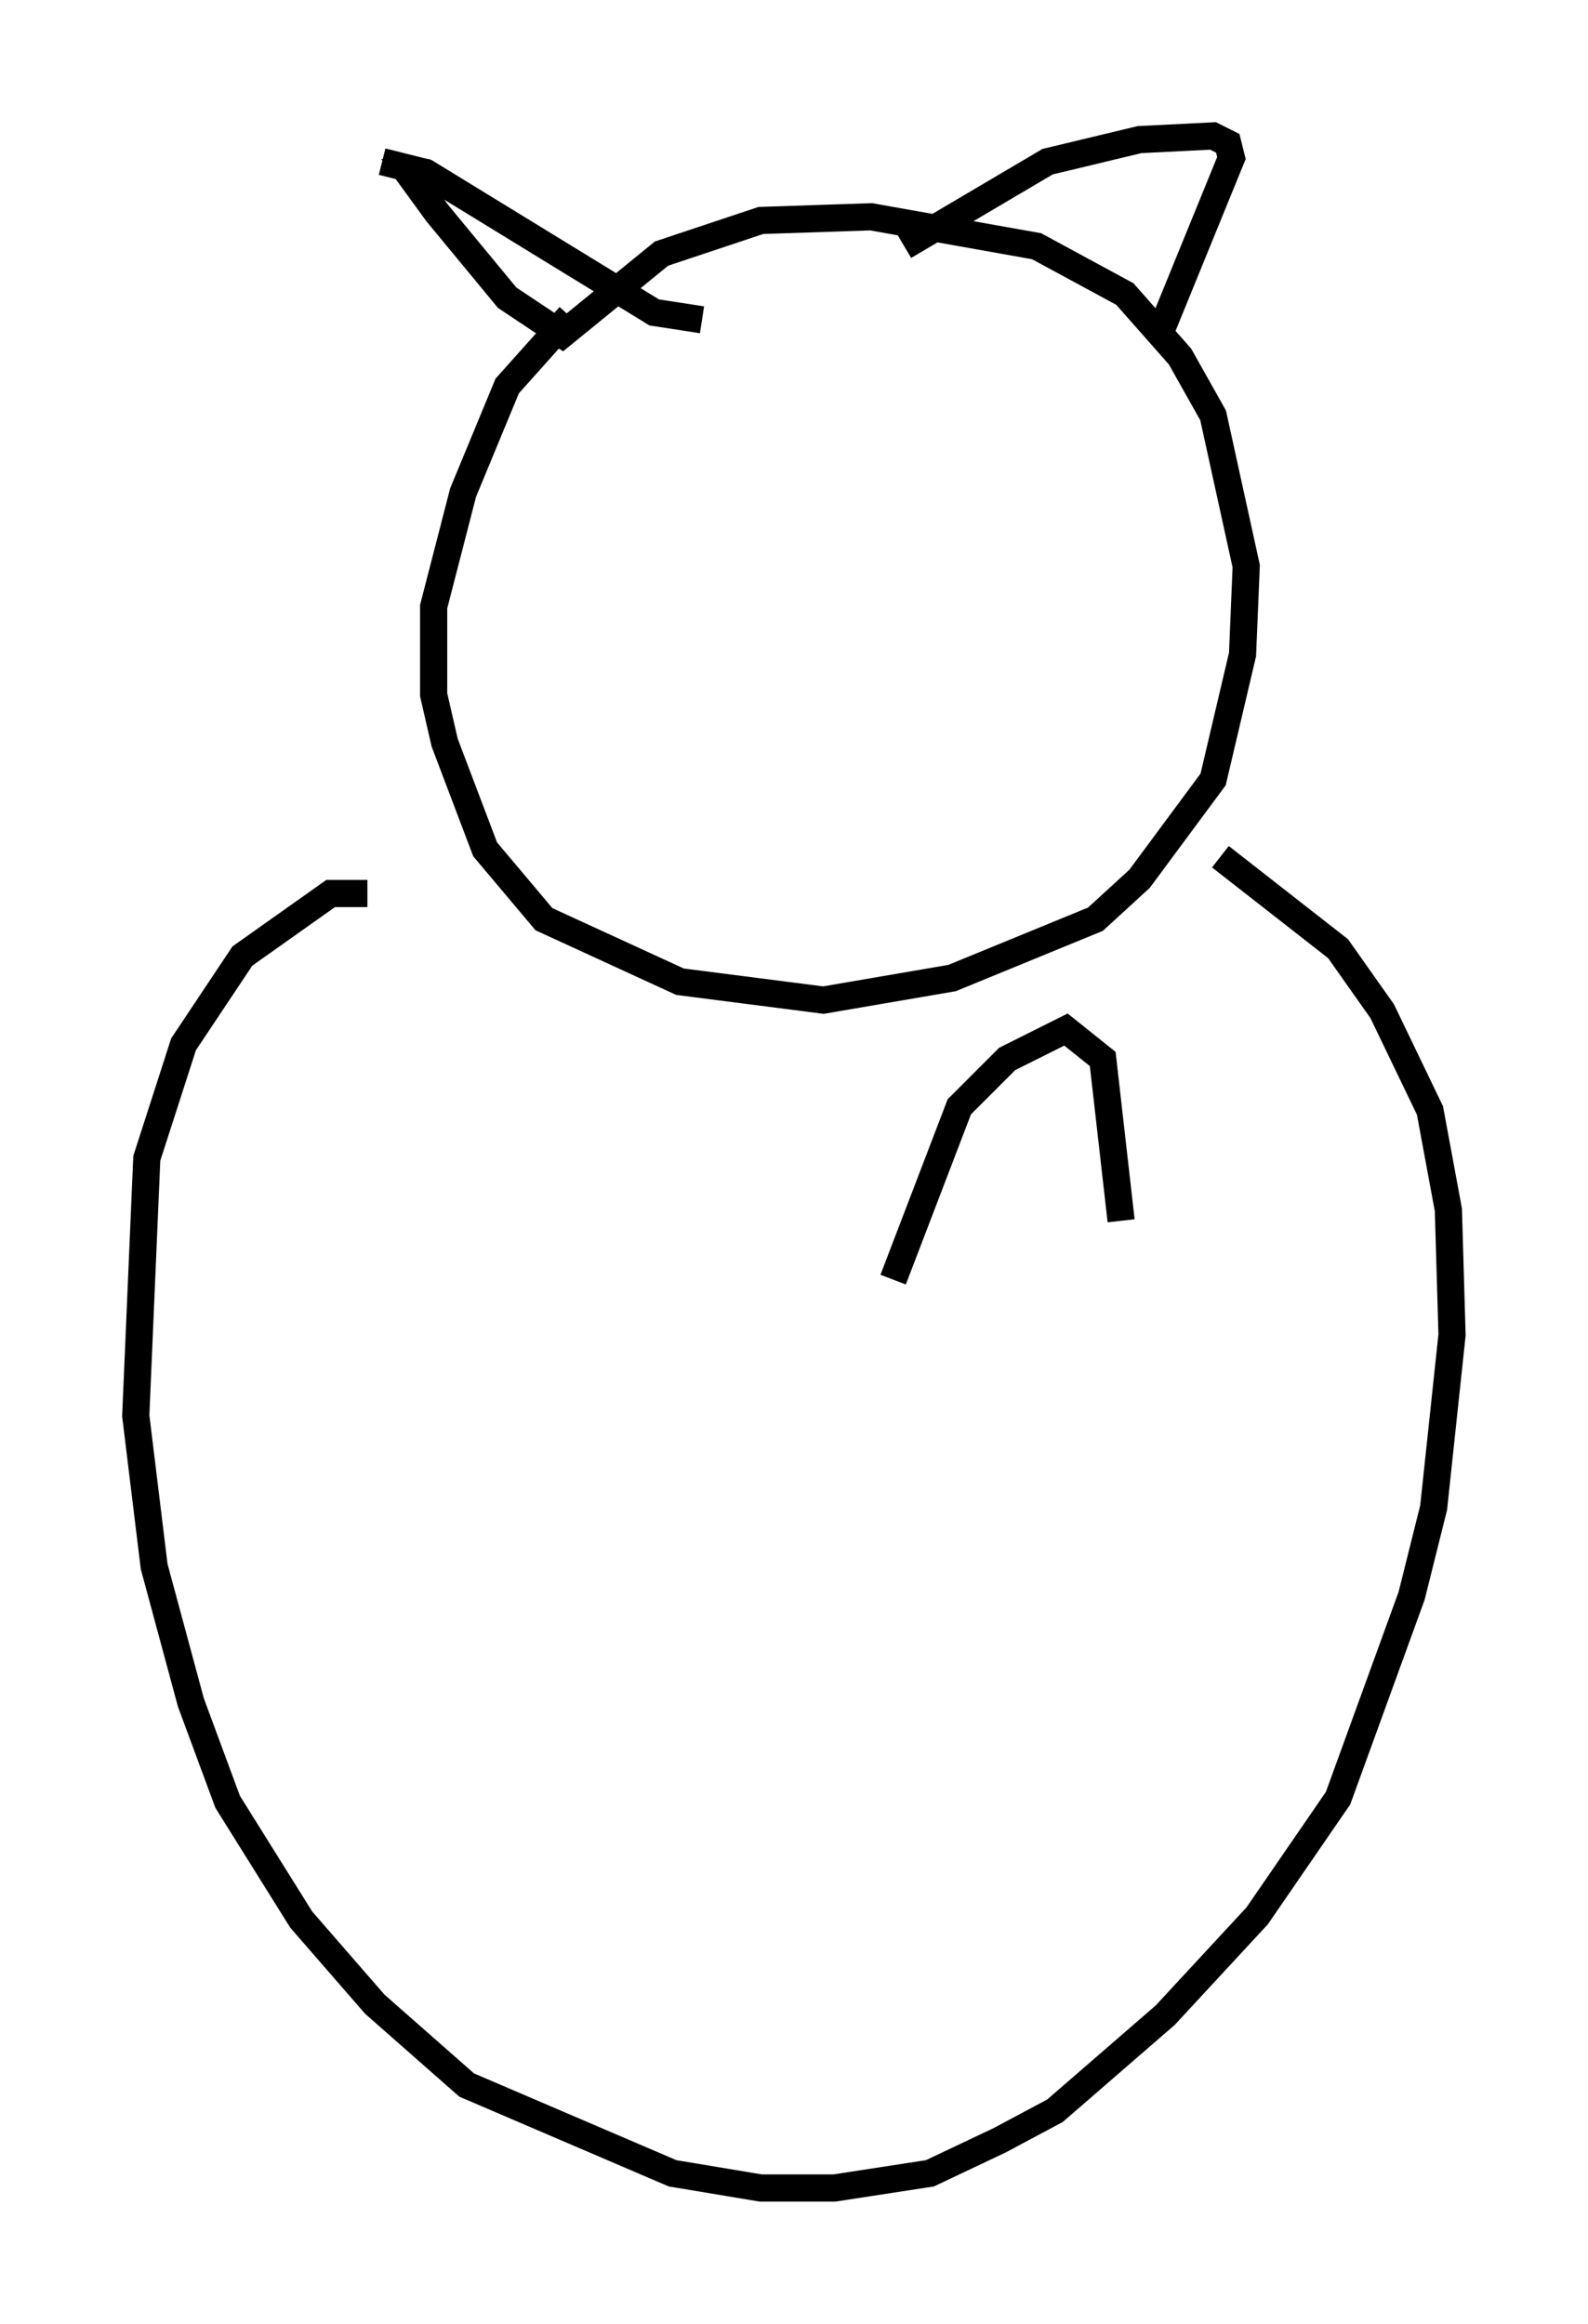 <?xml version="1.0" encoding="utf-8" ?>
<svg baseProfile="full" height="85.507" version="1.1" width="58.443" xmlns="http://www.w3.org/2000/svg" xmlns:ev="http://www.w3.org/2001/xml-events" xmlns:xlink="http://www.w3.org/1999/xlink"><defs /><rect fill="white" height="85.507" width="58.443" x="0" y="0" /><path d="M23.132, 10.413 m-2.165, 1.218 l-2.3, 2.571 -1.624, 3.924 l-1.083, 4.195 0.0, 3.248 l0.406, 1.759 1.488, 3.924 l2.165, 2.571 5.007, 2.3 l5.277, 0.677 4.736, -0.812 l5.277, -2.165 1.624, -1.488 l2.706, -3.654 1.083, -4.601 l0.135, -3.248 -1.218, -5.548 l-1.218, -2.165 -2.03, -2.3 l-3.248, -1.759 -6.089, -1.083 l-4.059, 0.135 -3.654, 1.218 l-3.654, 2.977 -2.03, -1.353 l-2.571, -3.112 -1.083, -1.488 l0.812, 0.0 m-1.759, -0.406 l1.624, 0.406 8.39, 5.142 l1.759, 0.271 m7.442, -2.706 l5.277, -3.112 3.383, -0.812 l2.706, -0.135 0.541, 0.271 l0.135, 0.541 -2.706, 6.631 m-29.093, 20.433 l-1.353, 0.0 -3.248, 2.3 l-2.165, 3.248 -1.353, 4.195 l-0.406, 9.472 0.677, 5.548 l1.353, 5.007 1.353, 3.654 l2.706, 4.33 2.706, 3.112 l3.383, 2.977 7.578, 3.248 l3.248, 0.541 2.706, 0.0 l3.518, -0.541 2.571, -1.218 l2.03, -1.083 4.059, -3.518 l3.383, -3.654 2.977, -4.33 l2.706, -7.442 0.812, -3.248 l0.677, -6.36 -0.135, -4.601 l-0.677, -3.654 -1.759, -3.654 l-1.624, -2.3 -4.33, -3.383 m-3.654, 13.396 l-0.677, -5.954 -1.353, -1.083 l-2.165, 1.083 -1.759, 1.759 l-2.436, 6.36 " fill="none" stroke="black" stroke-width="1" /></svg>